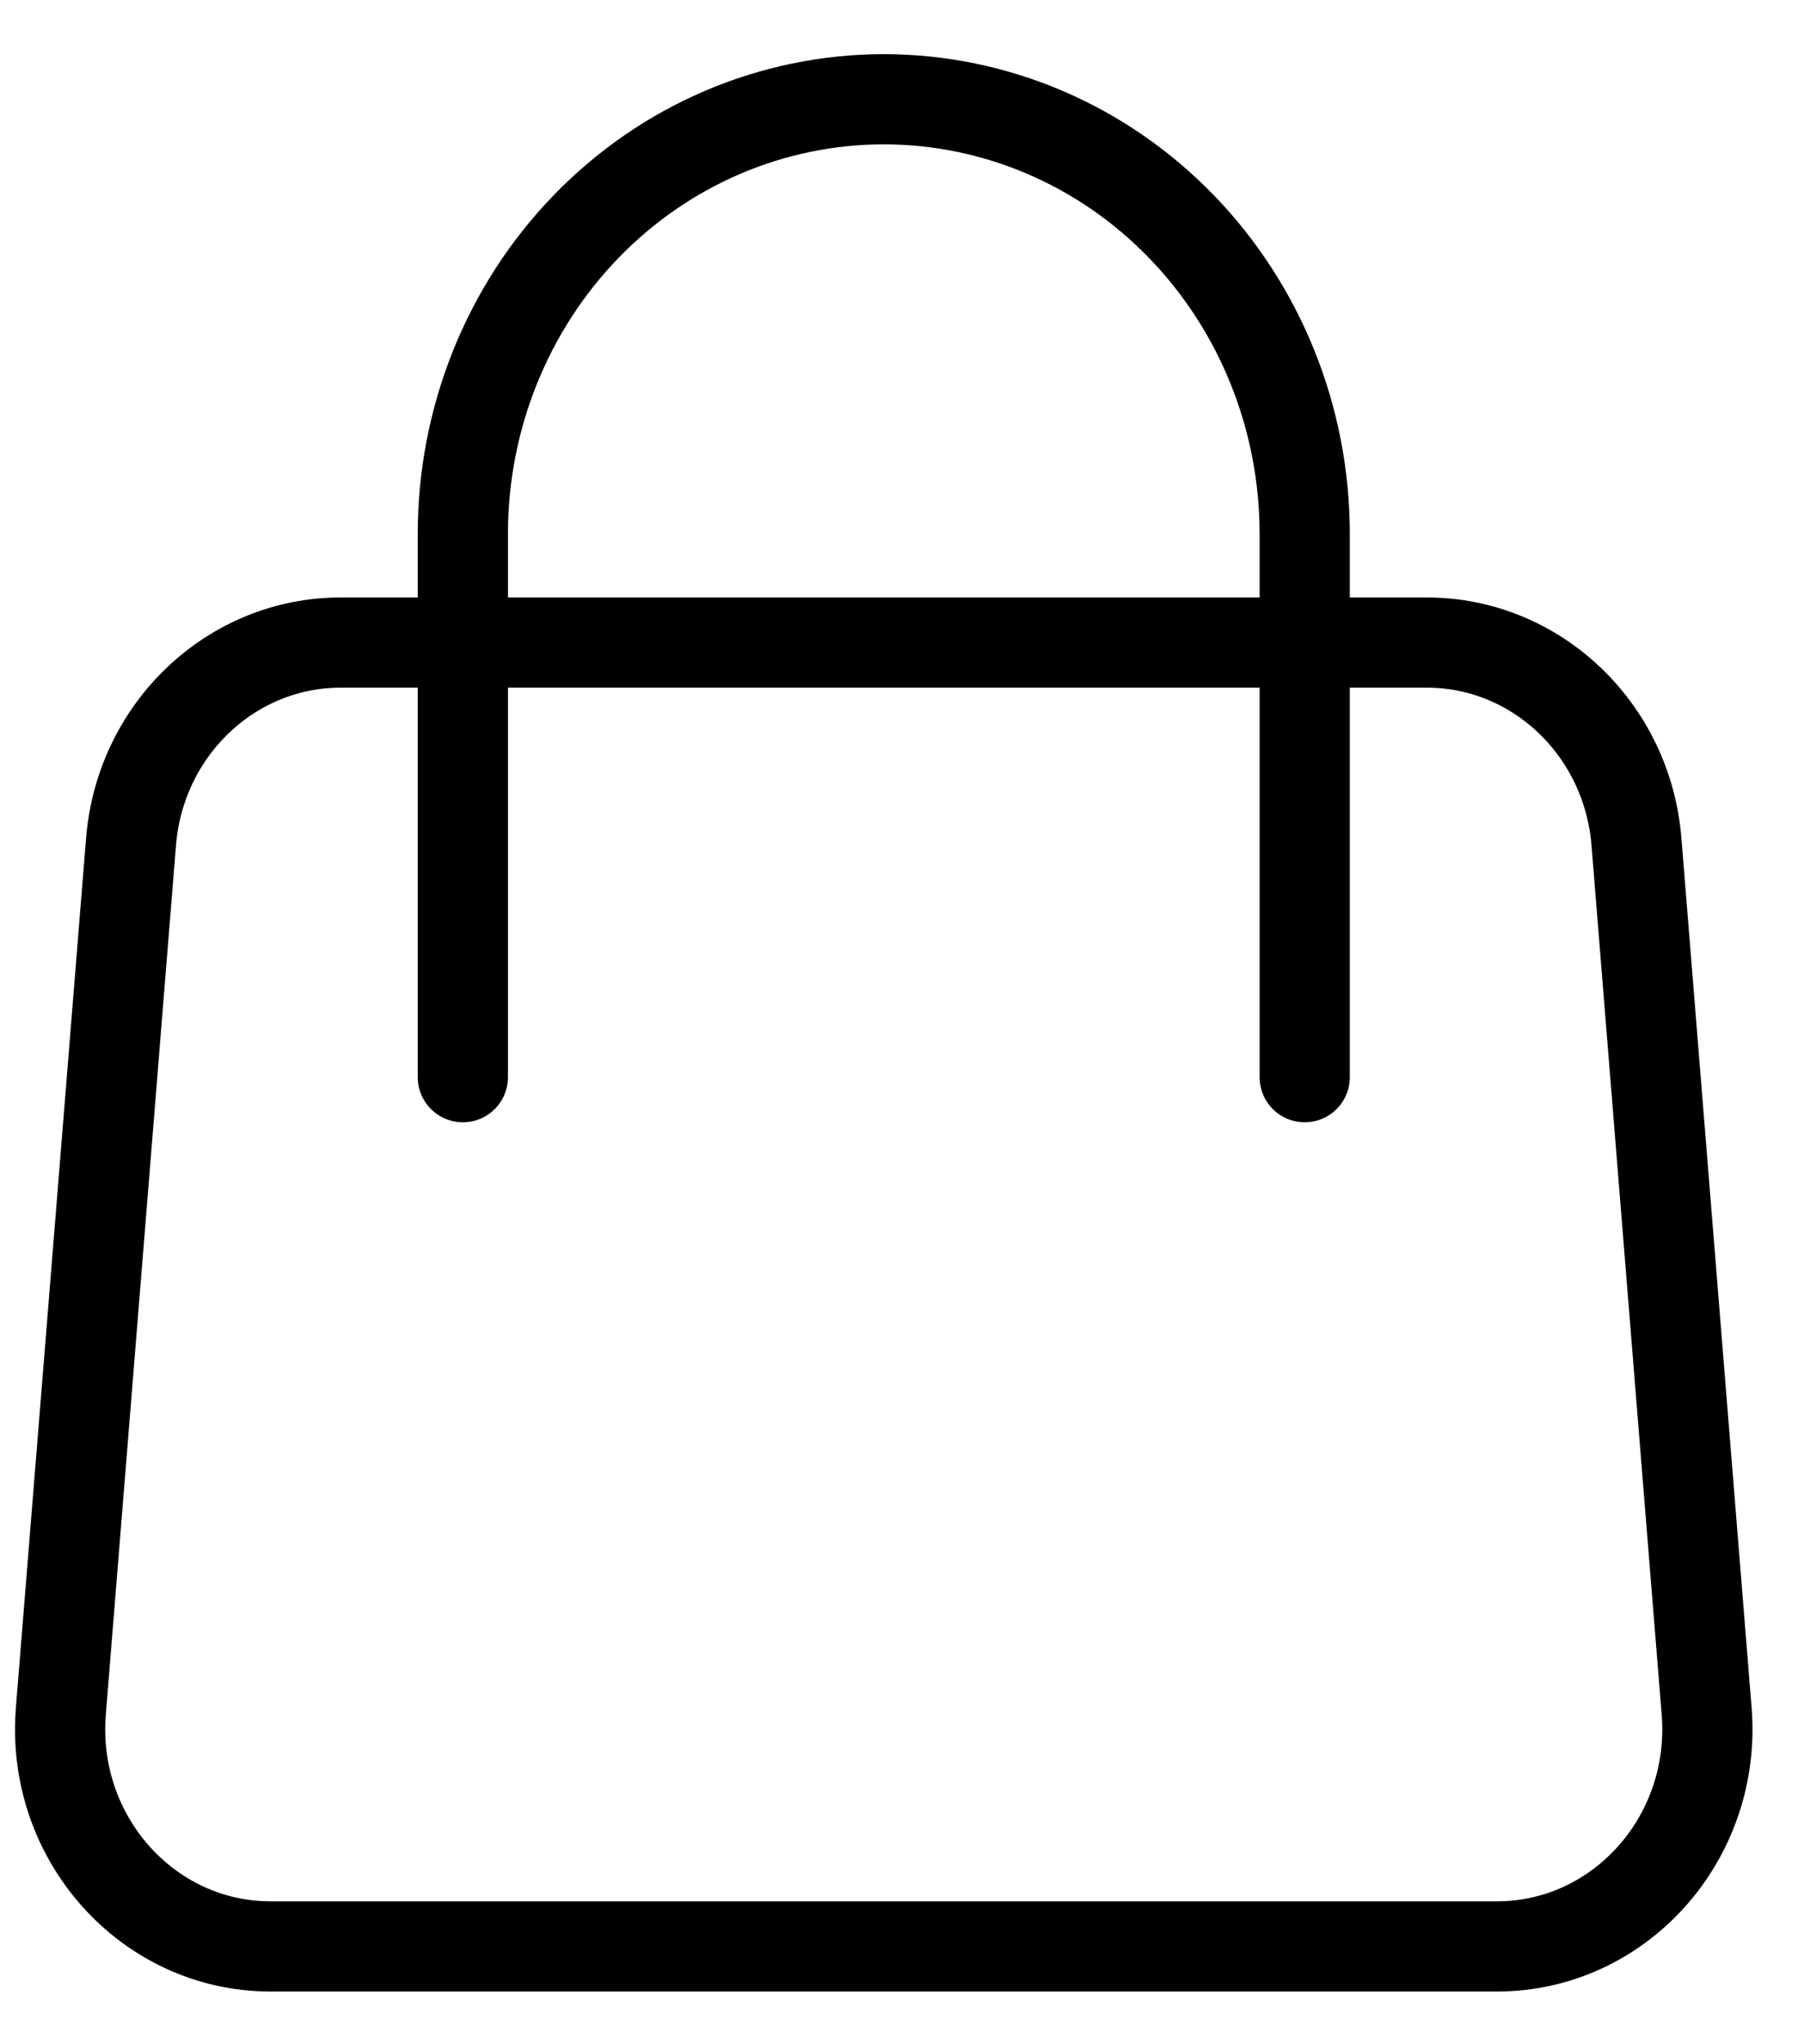 <svg width="30" height="34" viewBox="0 0 30 34" fill="none" xmlns="http://www.w3.org/2000/svg">
<path d="M28.381 28.459L27.214 14.001C27.063 12.128 25.546 10.687 23.726 10.687H21.696H7.696H5.667C3.847 10.687 2.33 12.128 2.179 14.001L1.012 28.459C0.842 30.566 2.453 32.373 4.5 32.373H24.893C26.94 32.373 28.551 30.566 28.381 28.459Z" stroke="black" stroke-width="1.5" stroke-linecap="round" stroke-linejoin="round"/>
<path d="M21.697 17.916V10.687V8.88C21.697 6.962 20.959 5.124 19.646 3.768C18.334 2.412 16.553 1.651 14.697 1.651C12.84 1.651 11.059 2.412 9.747 3.768C8.434 5.124 7.697 6.962 7.697 8.88V10.687V17.916" stroke="black" stroke-width="1.5" stroke-linecap="round" stroke-linejoin="round"/>
</svg>
